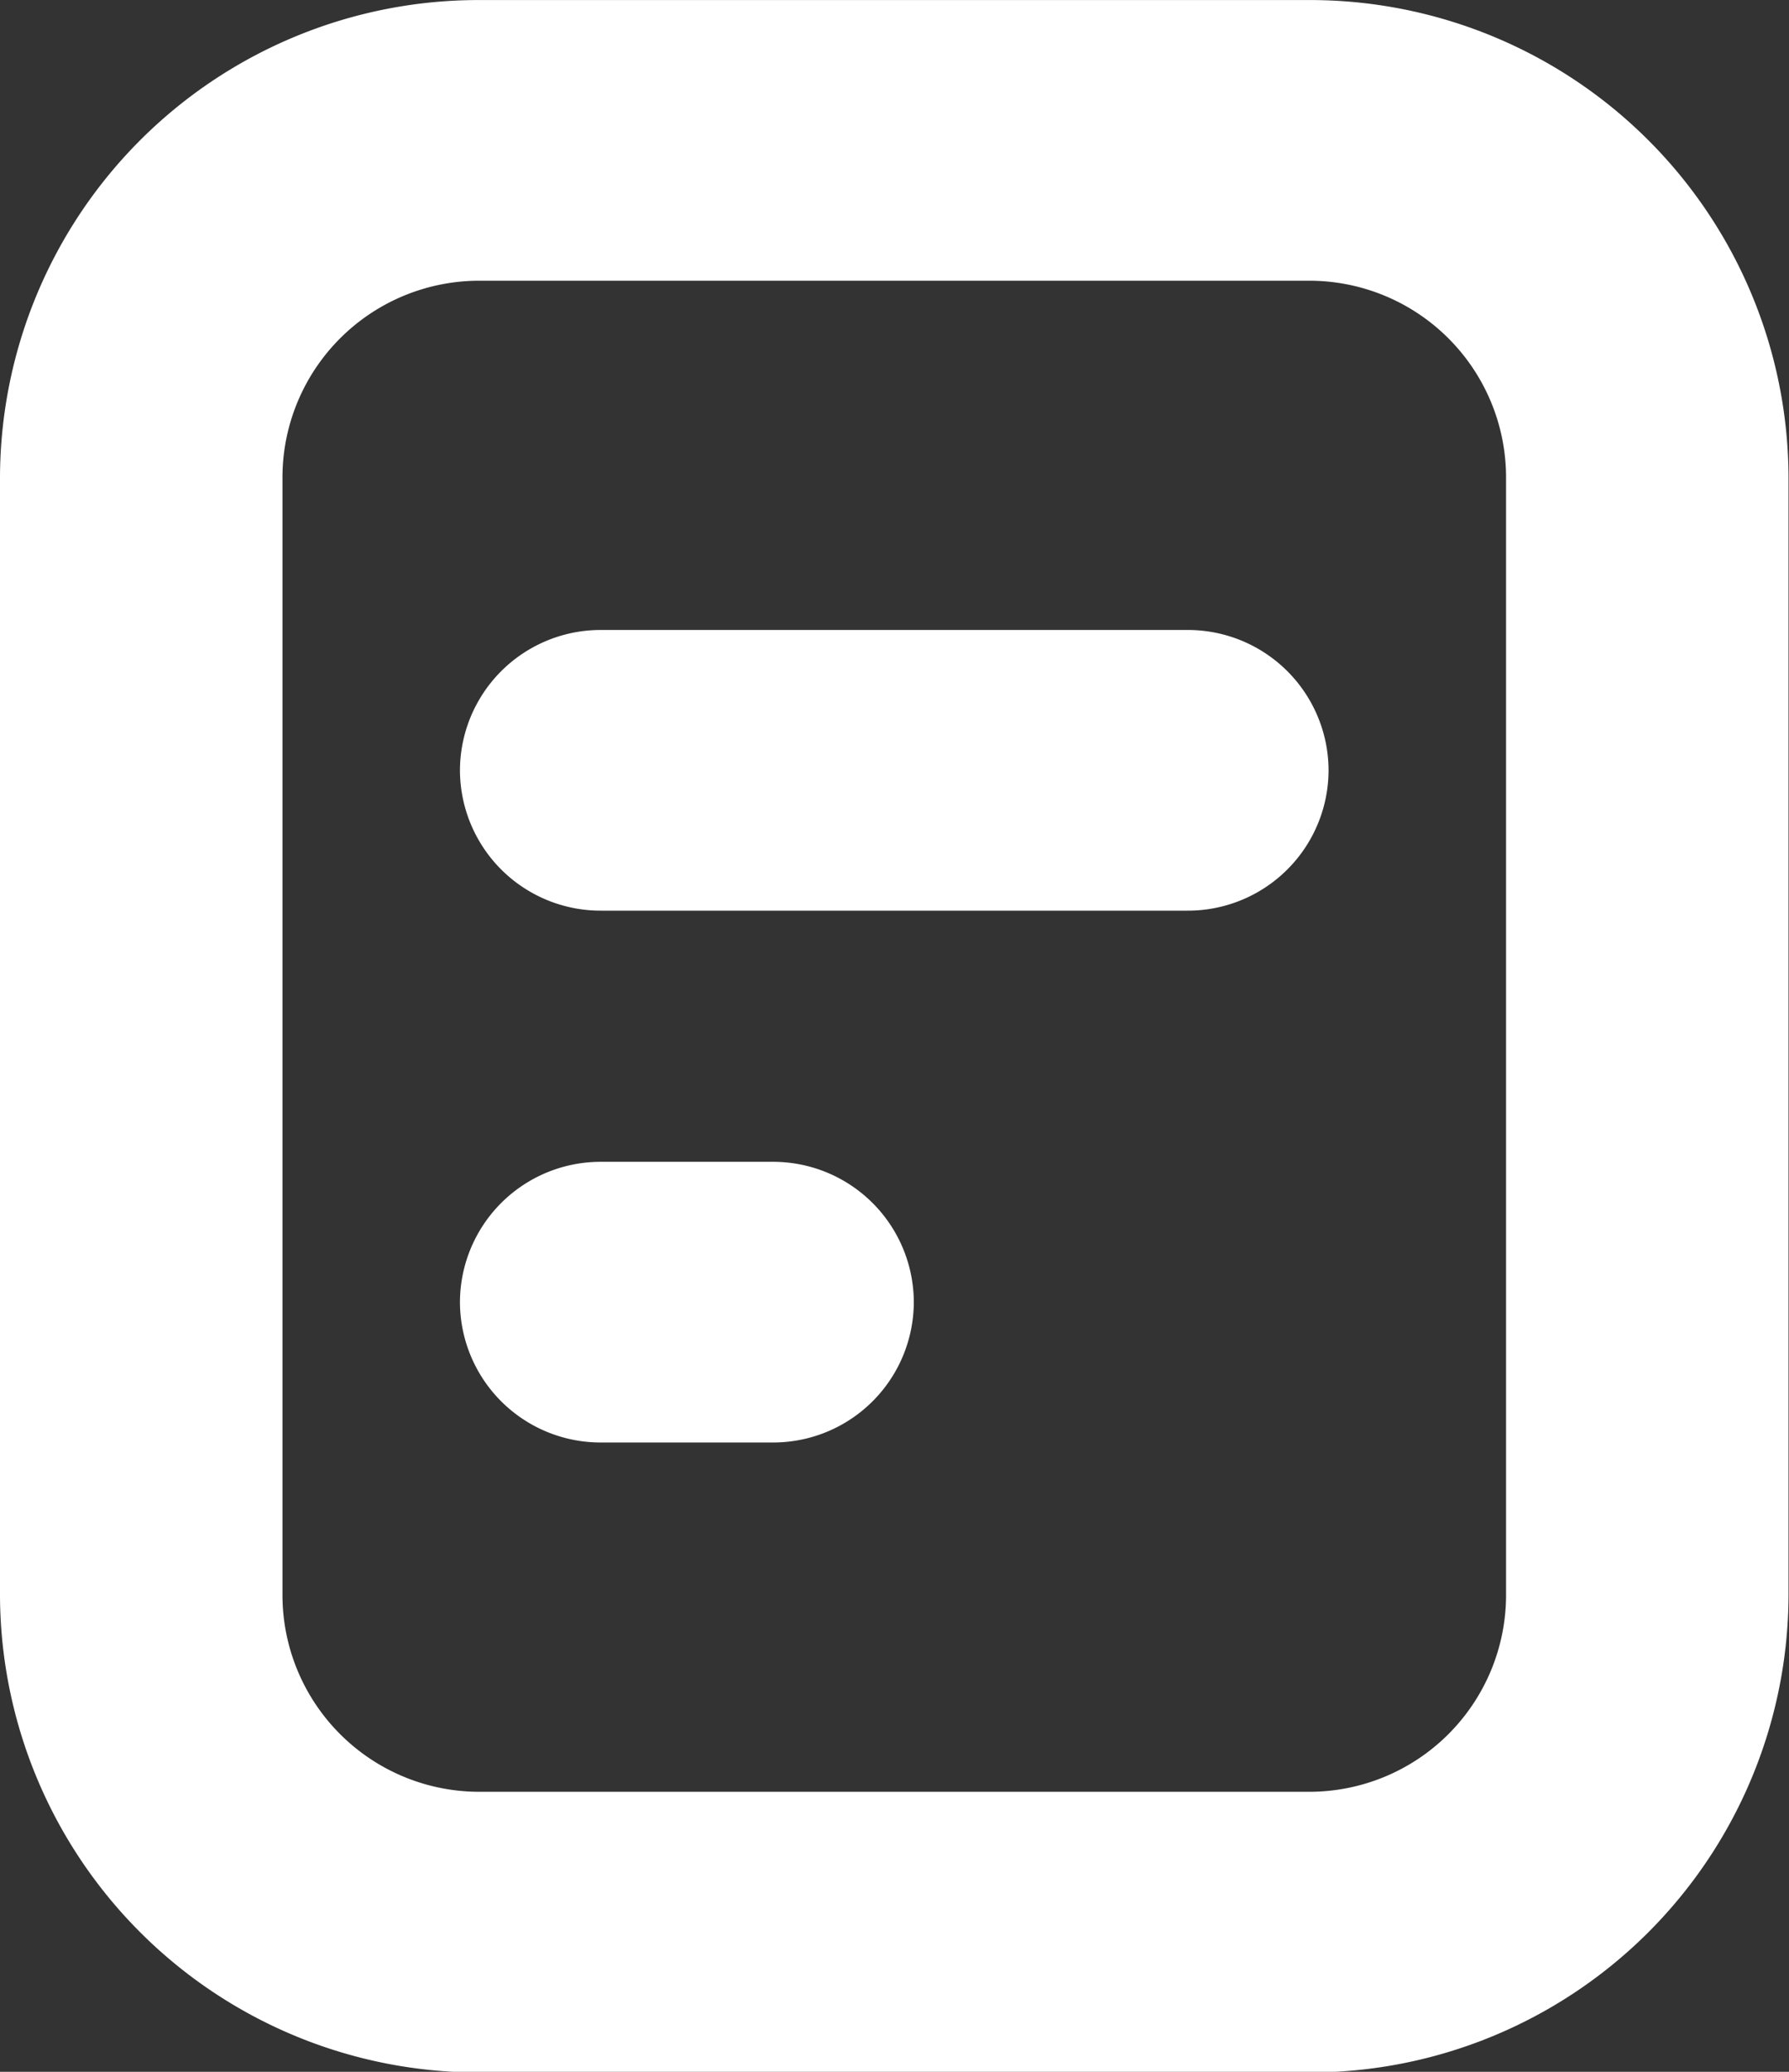 <svg xmlns="http://www.w3.org/2000/svg" width="38" height="44" viewBox="0 0 38 44">
  <rect x="0" y="0" width="38" height="44" fill="#333333" stroke="none"/>
<defs>
    <style>
      .cls-1 {
        fill: #fff;
        fill-rule: evenodd;
      }
    </style>
  </defs>
  <path id="形状_2381" data-name="形状 2381" class="cls-1" d="M4439.8,938.952h-17.61a10.166,10.166,0,0,1-10.19-10.12V905.058a10.165,10.165,0,0,1,10.19-10.119h17.61a10.165,10.165,0,0,1,10.19,10.119v23.774A10.166,10.166,0,0,1,4439.8,938.952ZM4422.19,900.9a4.179,4.179,0,0,0-4.19,4.158v23.774a4.18,4.18,0,0,0,4.19,4.159h17.61a4.18,4.18,0,0,0,4.19-4.159V905.058a4.179,4.179,0,0,0-4.19-4.158h-17.61Zm15.03,13.378h-12.45a2.988,2.988,0,0,1-3-2.98h0a2.989,2.989,0,0,1,3-2.981h12.45a2.989,2.989,0,0,1,3,2.981h0A2.988,2.988,0,0,1,4437.22,914.278Zm-8.81,11.295h-3.64a2.988,2.988,0,0,1-3-2.98h0a2.988,2.988,0,0,1,3-2.981h3.64a2.988,2.988,0,0,1,3,2.981h0A2.988,2.988,0,0,1,4428.41,925.573Z" transform="translate(-4412 -894.938)"/>
</svg>
